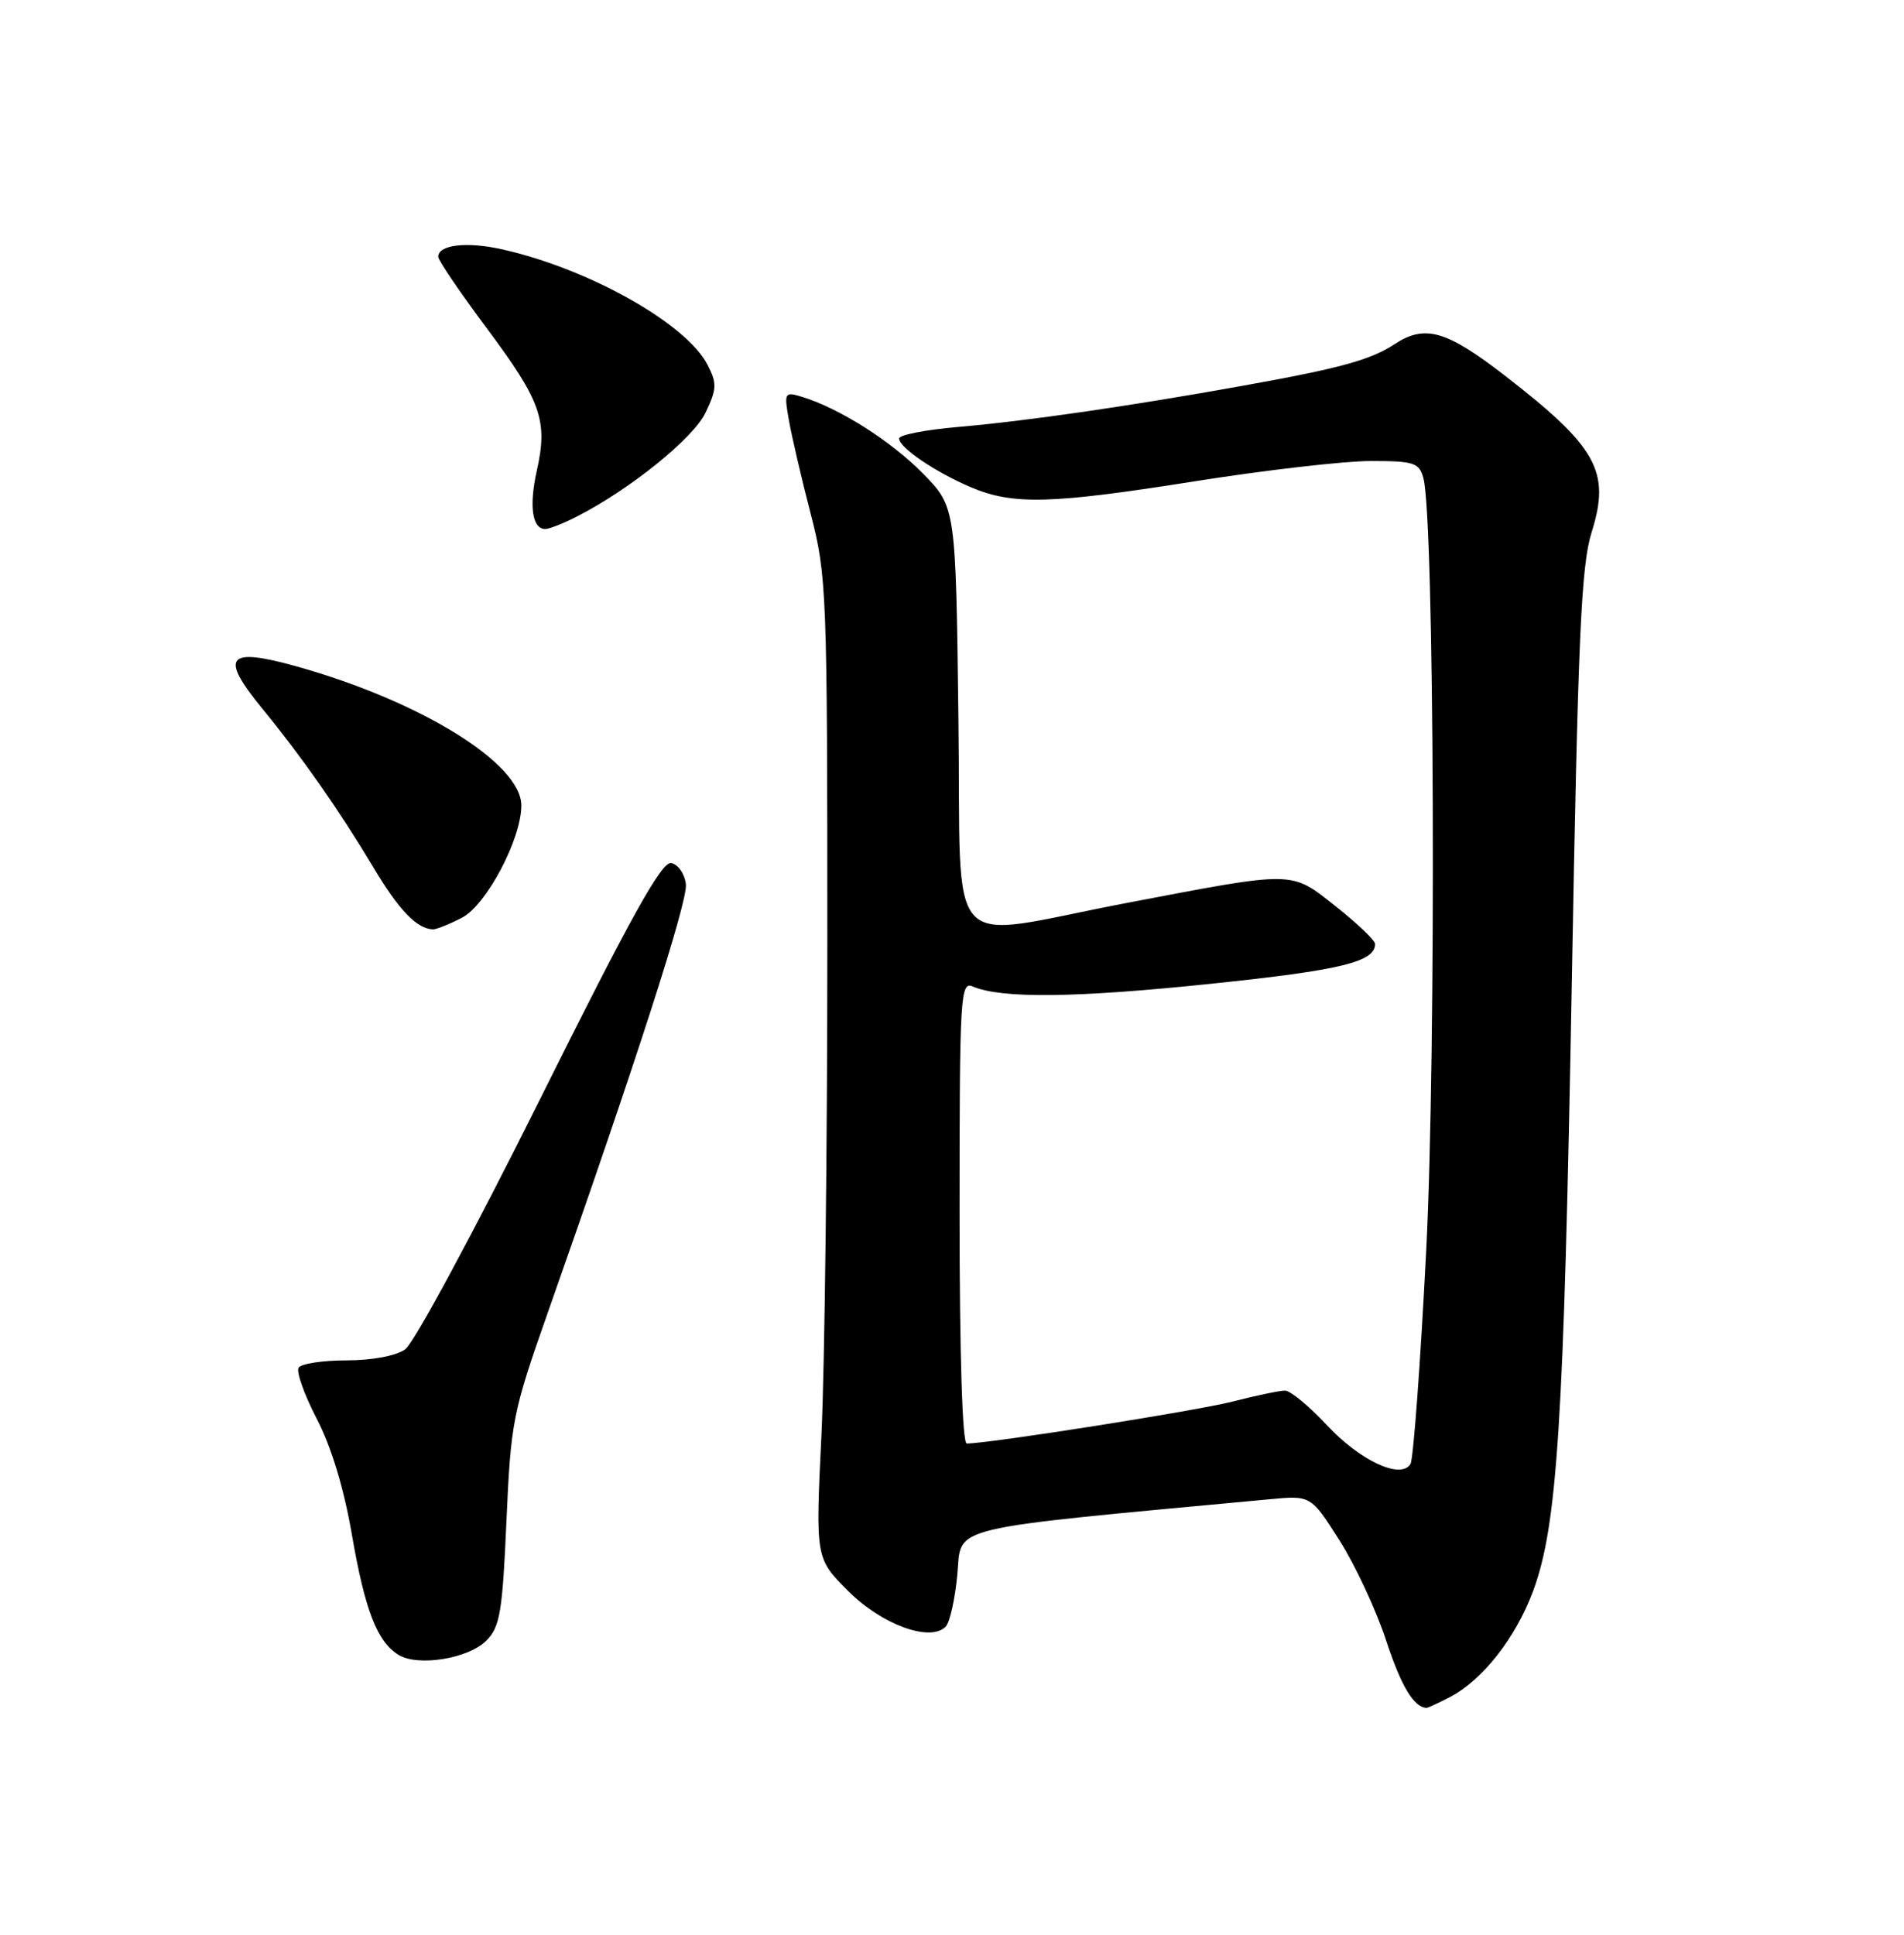 <?xml version="1.0" encoding="UTF-8" standalone="no"?>
<!DOCTYPE svg PUBLIC "-//W3C//DTD SVG 1.1//EN" "http://www.w3.org/Graphics/SVG/1.1/DTD/svg11.dtd" >
<svg xmlns="http://www.w3.org/2000/svg" xmlns:xlink="http://www.w3.org/1999/xlink" version="1.1" viewBox="0 0 252 256">
 <g >
 <path fill="currentColor"
d=" M 191.90 224.55 C 196.19 222.33 200.57 216.76 202.88 210.60 C 206.12 201.92 206.98 188.60 208.03 130.08 C 208.85 84.16 209.27 74.83 210.66 70.41 C 213.19 62.38 211.38 59.14 199.11 49.65 C 191.42 43.71 188.59 42.91 184.59 45.53 C 181.39 47.63 177.37 48.73 164.50 51.04 C 149.37 53.76 135.95 55.70 126.75 56.50 C 122.49 56.87 119.00 57.55 119.00 58.02 C 119.00 59.22 123.79 62.47 128.50 64.47 C 134.09 66.84 139.06 66.71 158.28 63.66 C 167.52 62.20 177.93 61.00 181.42 61.00 C 187.15 61.00 187.83 61.22 188.39 63.25 C 189.85 68.51 190.11 139.07 188.76 165.54 C 188.00 180.41 187.06 193.09 186.68 193.72 C 185.39 195.79 179.99 193.27 175.59 188.54 C 173.26 186.05 170.78 184.00 170.07 184.00 C 169.37 184.00 166.25 184.65 163.14 185.45 C 158.39 186.67 130.94 191.00 127.95 191.00 C 127.37 191.00 127.00 179.10 127.00 160.39 C 127.00 131.63 127.11 129.83 128.75 130.53 C 132.56 132.15 142.34 132.04 160.27 130.17 C 177.51 128.37 182.00 127.28 182.00 124.90 C 182.00 124.43 179.65 122.19 176.78 119.92 C 170.78 115.18 171.59 115.19 149.00 119.50 C 124.50 124.18 127.26 127.21 126.85 95.14 C 126.50 67.08 126.50 67.08 122.14 62.64 C 117.93 58.35 111.06 54.00 106.12 52.50 C 103.83 51.81 103.76 51.93 104.42 55.64 C 104.79 57.76 106.09 63.33 107.30 68.00 C 109.42 76.19 109.50 78.28 109.50 125.00 C 109.50 151.68 109.15 180.86 108.72 189.85 C 107.93 206.19 107.93 206.19 112.25 210.51 C 116.71 214.97 123.09 217.31 125.16 215.24 C 125.71 214.69 126.41 211.55 126.71 208.28 C 127.30 201.79 124.64 202.43 168.00 198.38 C 173.50 197.86 173.50 197.86 177.28 203.81 C 179.36 207.08 182.13 213.02 183.44 217.01 C 185.43 223.08 187.11 225.90 188.80 225.98 C 188.96 225.99 190.36 225.35 191.90 224.55 Z  M 64.36 217.09 C 66.17 215.27 66.50 213.36 67.03 201.26 C 67.61 188.14 67.86 186.87 72.39 174.00 C 84.19 140.53 91.03 119.30 90.78 117.01 C 90.62 115.63 89.76 114.38 88.84 114.20 C 87.57 113.96 83.51 121.27 71.45 145.49 C 62.79 162.87 54.78 177.74 53.63 178.54 C 52.40 179.41 49.22 180.00 45.84 180.00 C 42.69 180.00 39.85 180.44 39.52 180.97 C 39.19 181.50 40.27 184.54 41.92 187.72 C 43.84 191.40 45.52 196.95 46.56 202.98 C 48.29 213.04 49.91 217.23 52.75 218.97 C 55.32 220.55 61.98 219.47 64.36 217.09 Z  M 61.14 121.43 C 64.38 119.75 69.00 111.02 69.00 106.58 C 69.00 101.00 55.65 92.76 39.20 88.16 C 30.04 85.61 29.04 86.84 34.70 93.74 C 39.94 100.13 44.89 107.20 49.40 114.74 C 52.80 120.43 55.16 122.89 57.30 122.97 C 57.74 122.99 59.47 122.29 61.14 121.43 Z  M 76.30 68.37 C 83.35 64.79 91.78 57.99 93.40 54.57 C 94.88 51.45 94.91 50.72 93.64 48.26 C 90.81 42.80 77.94 35.56 66.45 32.99 C 61.78 31.94 58.00 32.38 58.00 33.98 C 58.00 34.44 60.89 38.70 64.43 43.44 C 71.64 53.11 72.53 55.66 71.05 62.27 C 70.00 66.95 70.44 70.00 72.16 70.00 C 72.68 70.00 74.54 69.27 76.30 68.37 Z "/>
</g>
</svg>